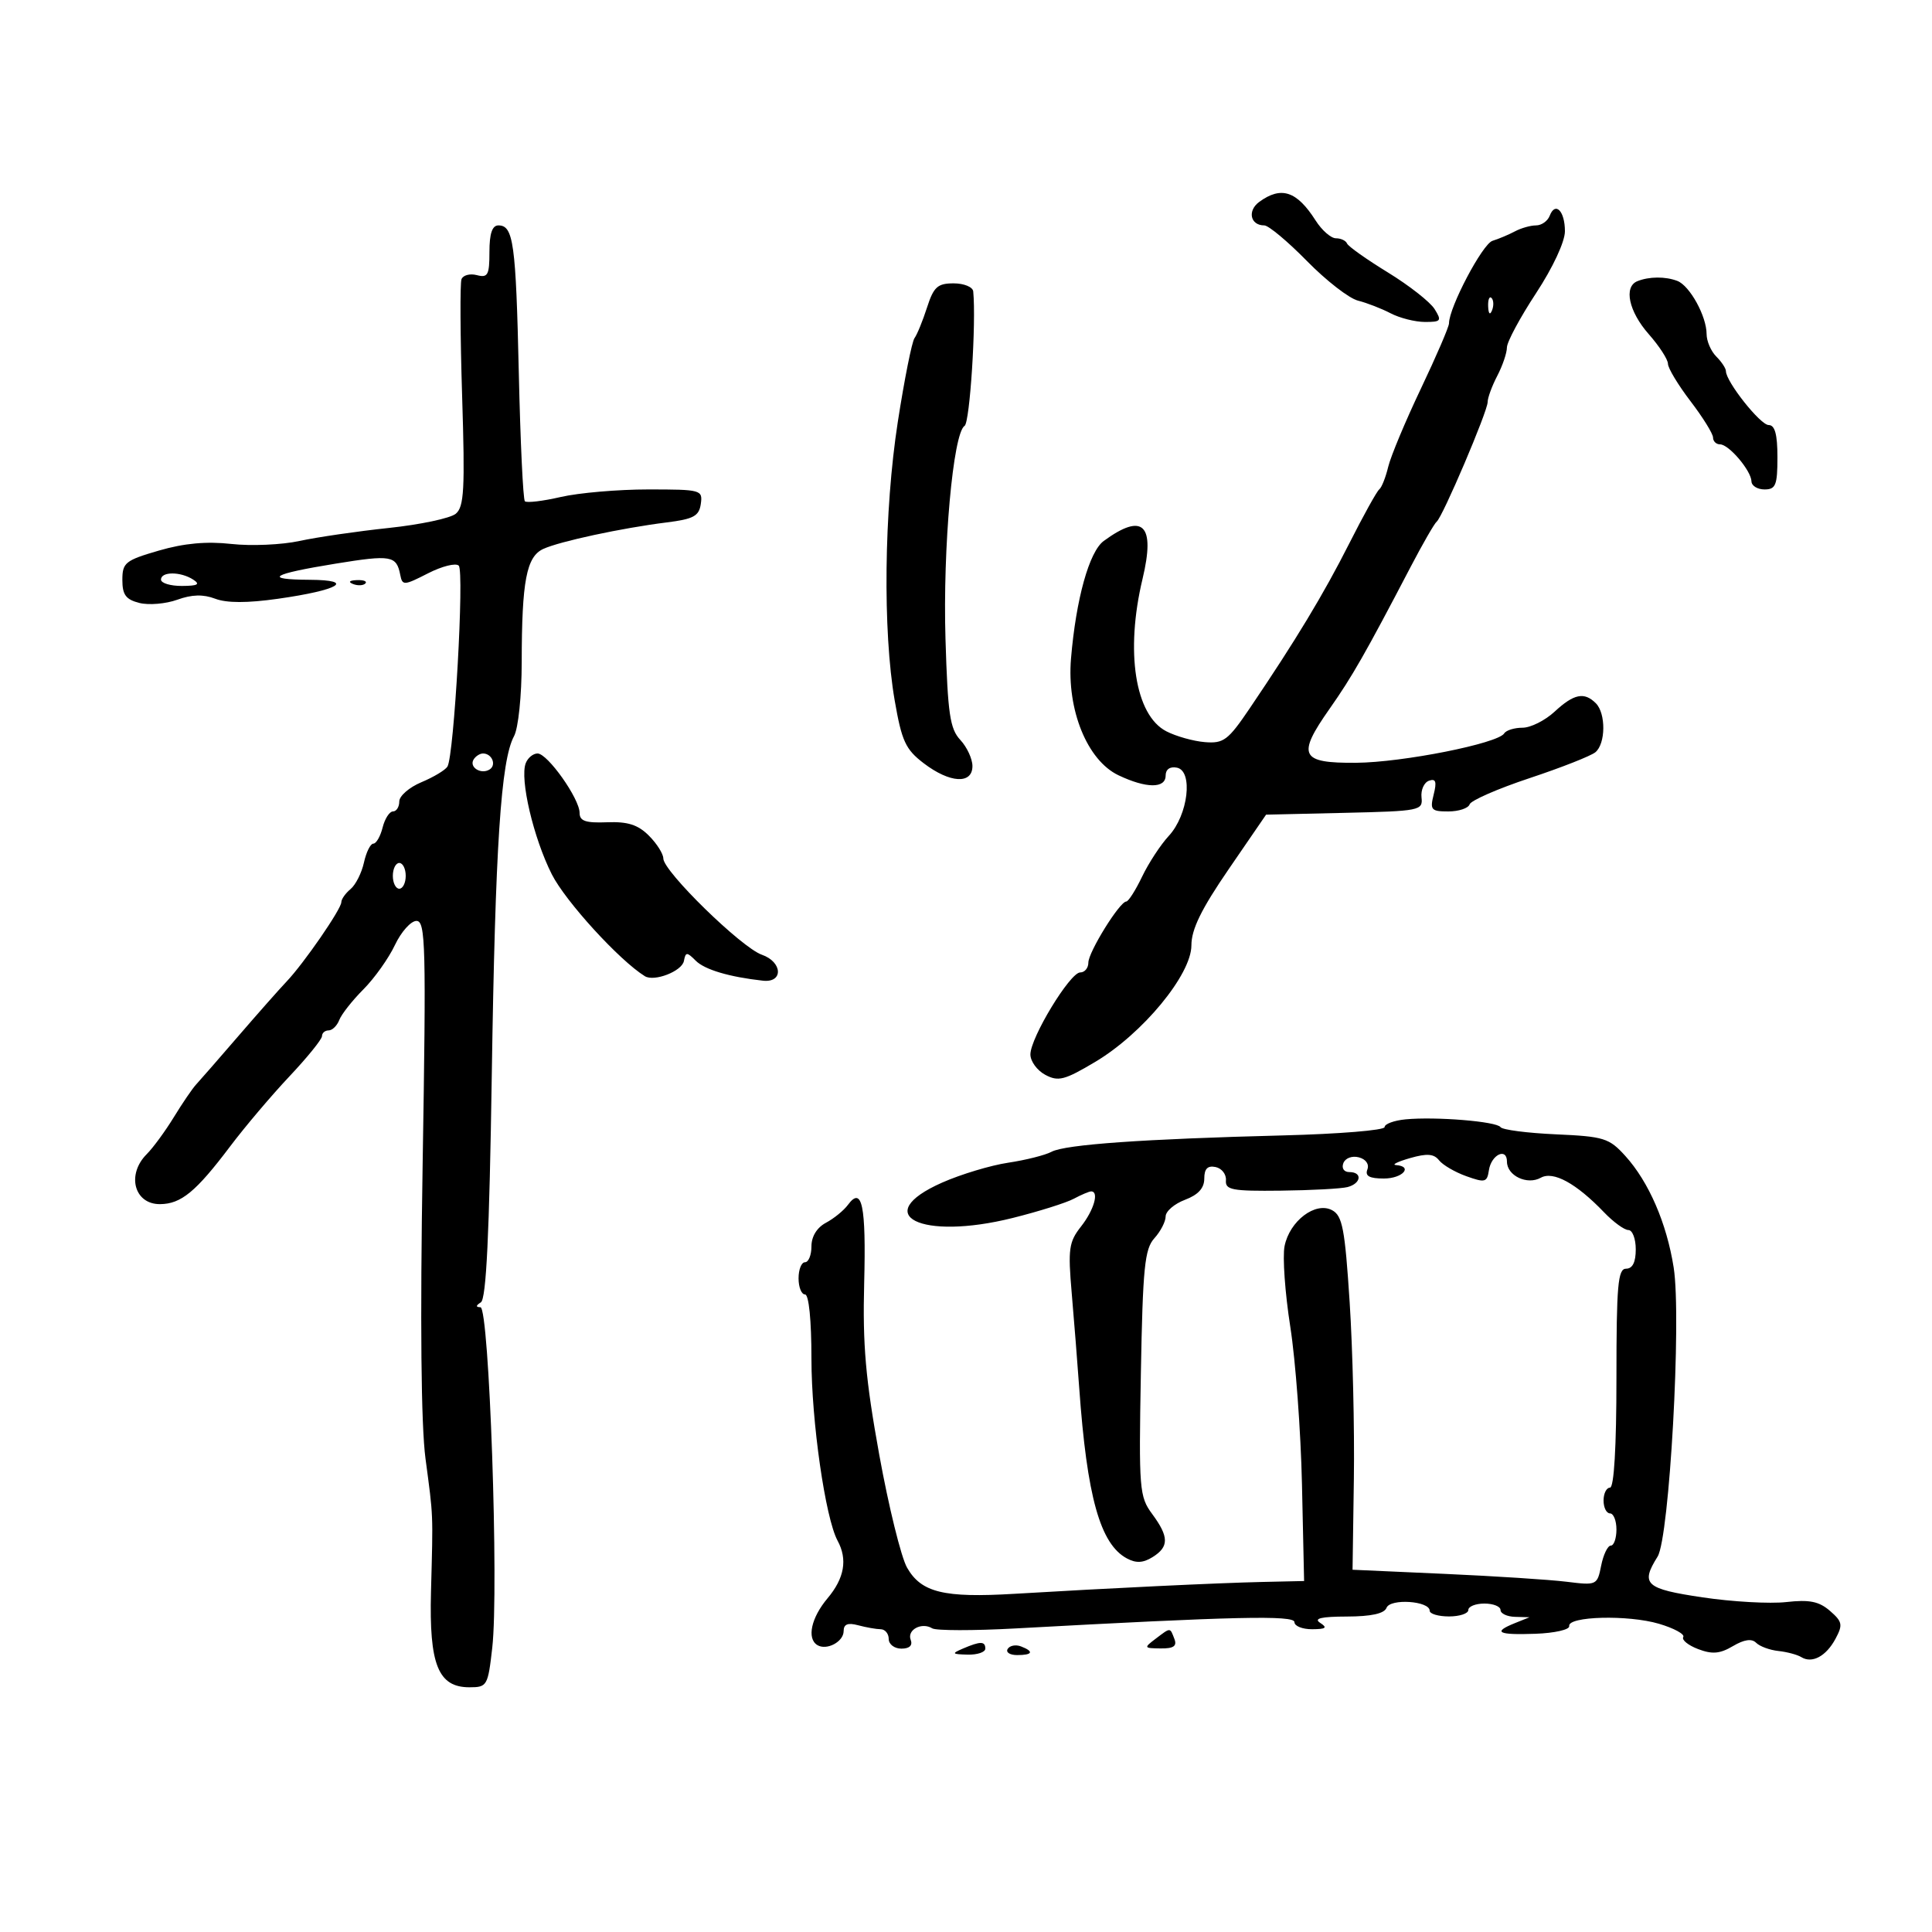 <svg xmlns="http://www.w3.org/2000/svg" width="300" height="300" viewBox="0 0 300 300" version="1.1">
	<path d="M 195.538 31.348 C 193.660 32.722, 194.145 35, 196.317 35 C 196.976 35, 199.954 37.486, 202.935 40.525 C 205.916 43.564, 209.482 46.334, 210.861 46.680 C 212.239 47.026, 214.522 47.912, 215.933 48.648 C 217.345 49.385, 219.741 49.990, 221.258 49.994 C 223.772 49.999, 223.905 49.821, 222.761 47.990 C 222.071 46.884, 218.805 44.324, 215.503 42.300 C 212.201 40.277, 209.350 38.256, 209.167 37.811 C 208.983 37.365, 208.206 37, 207.440 37 C 206.673 37, 205.259 35.763, 204.296 34.250 C 201.375 29.660, 198.948 28.855, 195.538 31.348 M 240.636 33.506 C 240.321 34.328, 239.368 35, 238.518 35 C 237.668 35, 236.191 35.417, 235.236 35.927 C 234.281 36.437, 232.713 37.097, 231.752 37.395 C 230.197 37.876, 225 47.742, 225 50.213 C 225 50.743, 223.038 55.300, 220.640 60.339 C 218.241 65.377, 215.956 70.845, 215.560 72.490 C 215.165 74.134, 214.540 75.709, 214.171 75.990 C 213.802 76.270, 211.700 80.060, 209.500 84.412 C 205.528 92.267, 201.193 99.447, 194.049 110 C 190.695 114.955, 190.005 115.474, 187.086 115.236 C 185.304 115.090, 182.610 114.333, 181.101 113.552 C 176.250 111.044, 174.712 101.185, 177.410 89.902 C 179.437 81.428, 177.496 79.527, 171.388 84 C 169.132 85.652, 167.080 93.024, 166.305 102.265 C 165.637 110.222, 168.827 118.070, 173.668 120.379 C 177.994 122.441, 181 122.461, 181 120.427 C 181 119.462, 181.677 118.988, 182.750 119.202 C 185.305 119.710, 184.496 126.553, 181.498 129.785 C 180.227 131.157, 178.357 134.011, 177.343 136.128 C 176.329 138.245, 175.222 139.982, 174.883 139.989 C 173.858 140.008, 169 147.845, 169 149.479 C 169 150.315, 168.430 151, 167.734 151 C 166.151 151, 160 161.131, 160 163.737 C 160 164.796, 161.039 166.218, 162.308 166.897 C 164.329 167.979, 165.295 167.729, 170.058 164.895 C 177.419 160.515, 185 151.333, 185 146.798 C 185 144.303, 186.534 141.169, 190.798 134.953 L 196.596 126.500 208.781 126.219 C 220.505 125.949, 220.957 125.859, 220.733 123.830 C 220.605 122.670, 221.126 121.500, 221.891 121.230 C 222.948 120.857, 223.124 121.372, 222.622 123.370 C 222.021 125.763, 222.227 126, 224.898 126 C 226.512 126, 227.998 125.505, 228.200 124.900 C 228.402 124.295, 232.595 122.462, 237.518 120.827 C 242.442 119.192, 247.040 117.382, 247.735 116.805 C 249.338 115.475, 249.378 110.778, 247.800 109.200 C 246.003 107.403, 244.394 107.731, 241.405 110.500 C 239.922 111.875, 237.675 113, 236.413 113 C 235.151 113, 233.873 113.396, 233.574 113.880 C 232.604 115.449, 217.799 118.389, 210.582 118.445 C 201.909 118.513, 201.337 117.345, 206.470 110.043 C 209.959 105.079, 212.012 101.483, 219.056 88 C 220.924 84.425, 222.739 81.275, 223.089 81 C 224.009 80.277, 231 63.874, 231 62.438 C 231 61.773, 231.672 59.940, 232.494 58.364 C 233.315 56.789, 233.990 54.804, 233.994 53.953 C 233.997 53.102, 236.025 49.323, 238.500 45.555 C 241.124 41.560, 243 37.539, 243 35.911 C 243 32.757, 241.506 31.238, 240.636 33.506 M 76 39.117 C 76 42.707, 75.751 43.168, 74.048 42.723 C 72.974 42.442, 71.900 42.727, 71.660 43.356 C 71.420 43.985, 71.465 52.152, 71.759 61.505 C 72.214 75.976, 72.067 78.700, 70.769 79.777 C 69.930 80.473, 65.251 81.465, 60.372 81.981 C 55.492 82.497, 49.250 83.407, 46.500 84.003 C 43.750 84.599, 38.990 84.807, 35.923 84.465 C 32.075 84.036, 28.586 84.355, 24.673 85.493 C 19.453 87.010, 19 87.374, 19 90.052 C 19 92.366, 19.543 93.098, 21.651 93.627 C 23.109 93.993, 25.755 93.767, 27.530 93.125 C 29.793 92.307, 31.555 92.260, 33.420 92.970 C 35.209 93.650, 38.399 93.653, 43.151 92.979 C 52.673 91.628, 55.278 90.071, 48.083 90.030 C 40.753 89.989, 42.122 89.143, 52.147 87.518 C 60.761 86.122, 61.564 86.263, 62.153 89.277 C 62.480 90.948, 62.733 90.934, 66.454 89.030 C 68.628 87.918, 70.780 87.380, 71.234 87.834 C 72.119 88.719, 70.507 117.371, 69.478 119.036 C 69.140 119.583, 67.319 120.676, 65.432 121.464 C 63.544 122.253, 62 123.596, 62 124.449 C 62 125.302, 61.559 126, 61.019 126 C 60.480 126, 59.756 127.125, 59.411 128.500 C 59.066 129.875, 58.418 131, 57.971 131 C 57.524 131, 56.869 132.319, 56.515 133.931 C 56.161 135.543, 55.225 137.398, 54.436 138.053 C 53.646 138.709, 53 139.627, 53 140.093 C 53 141.158, 47.171 149.606, 44.500 152.412 C 43.400 153.568, 40.025 157.385, 37 160.894 C 33.975 164.404, 31.033 167.776, 30.463 168.388 C 29.892 168.999, 28.333 171.284, 26.999 173.464 C 25.665 175.643, 23.769 178.231, 22.786 179.214 C 19.610 182.390, 20.842 187.012, 24.857 186.978 C 28.125 186.950, 30.428 185.051, 35.744 178 C 38.024 174.975, 42.165 170.086, 44.945 167.136 C 47.725 164.186, 50 161.374, 50 160.886 C 50 160.399, 50.464 160, 51.031 160 C 51.599 160, 52.342 159.271, 52.684 158.380 C 53.026 157.490, 54.710 155.352, 56.426 153.630 C 58.143 151.909, 60.345 148.813, 61.320 146.750 C 62.296 144.688, 63.803 143, 64.669 143 C 66.086 143, 66.182 146.798, 65.628 180.750 C 65.227 205.254, 65.383 221.307, 66.072 226.500 C 67.299 235.748, 67.254 234.642, 66.924 247.173 C 66.626 258.489, 68.040 262, 72.894 262 C 75.641 262, 75.766 261.781, 76.439 255.841 C 77.479 246.646, 75.964 203.004, 74.604 202.985 C 73.854 202.974, 73.875 202.731, 74.668 202.226 C 75.505 201.694, 75.986 191.699, 76.362 166.992 C 76.906 131.349, 77.776 118.078, 79.816 114.316 C 80.484 113.083, 81.005 108.074, 81.011 102.816 C 81.026 90.198, 81.743 86.439, 84.363 85.236 C 86.916 84.063, 96.549 81.994, 103.500 81.125 C 107.695 80.601, 108.551 80.138, 108.820 78.250 C 109.129 76.068, 108.882 76, 100.646 76 C 95.975 76, 89.870 76.527, 87.080 77.171 C 84.291 77.815, 81.781 78.114, 81.503 77.836 C 81.224 77.558, 80.800 68.590, 80.560 57.907 C 80.106 37.741, 79.727 35, 77.393 35 C 76.428 35, 76 36.265, 76 39.117 M 254.250 43.662 C 252.091 44.533, 252.914 48.366, 256.016 51.886 C 257.657 53.748, 259 55.820, 259 56.492 C 259 57.163, 260.575 59.775, 262.500 62.296 C 264.425 64.817, 266 67.357, 266 67.940 C 266 68.523, 266.490 69, 267.090 69 C 268.461 69, 271.922 73.081, 271.967 74.750 C 271.985 75.438, 272.900 76, 274 76 C 275.733 76, 276 75.333, 276 71 C 276 67.444, 275.606 66, 274.636 66 C 273.343 66, 268 59.257, 268 57.625 C 268 57.203, 267.325 56.182, 266.500 55.357 C 265.675 54.532, 265 52.967, 265 51.879 C 265 49.108, 262.389 44.363, 260.455 43.621 C 258.604 42.911, 256.071 42.928, 254.250 43.662 M 143.947 47.750 C 143.283 49.813, 142.409 51.950, 142.006 52.500 C 141.603 53.050, 140.436 58.900, 139.412 65.500 C 137.269 79.320, 137.060 97.996, 138.928 108.771 C 140.024 115.095, 140.611 116.364, 143.438 118.521 C 147.495 121.615, 151 121.818, 151 118.958 C 151 117.835, 150.151 116.005, 149.114 114.892 C 147.506 113.166, 147.167 110.850, 146.814 99.184 C 146.389 85.113, 147.992 67.246, 149.780 66.130 C 150.599 65.619, 151.596 50.100, 151.122 45.250 C 151.055 44.563, 149.685 44, 148.078 44 C 145.582 44, 144.979 44.548, 143.947 47.750 M 231.079 47.583 C 231.127 48.748, 231.364 48.985, 231.683 48.188 C 231.972 47.466, 231.936 46.603, 231.604 46.271 C 231.272 45.939, 231.036 46.529, 231.079 47.583 M 25 90 C 25 90.550, 26.462 90.993, 28.250 90.985 C 30.716 90.973, 31.138 90.736, 30 90 C 28.035 88.730, 25 88.730, 25 90 M 54.813 90.683 C 55.534 90.972, 56.397 90.936, 56.729 90.604 C 57.061 90.272, 56.471 90.036, 55.417 90.079 C 54.252 90.127, 54.015 90.364, 54.813 90.683 M 73.543 117.931 C 72.803 119.128, 74.684 120.313, 76.016 119.490 C 77.135 118.799, 76.400 117, 75 117 C 74.515 117, 73.859 117.419, 73.543 117.931 M 81.635 118.510 C 80.690 120.971, 82.834 130.112, 85.679 135.751 C 87.803 139.962, 96.184 149.141, 100.131 151.581 C 101.591 152.483, 105.889 150.814, 106.195 149.227 C 106.469 147.804, 106.656 147.798, 108.033 149.176 C 109.425 150.568, 113.226 151.699, 118.469 152.281 C 121.664 152.636, 121.529 149.380, 118.301 148.251 C 115.128 147.142, 103 135.291, 103 133.302 C 103 132.586, 101.991 130.991, 100.759 129.759 C 99.063 128.063, 97.481 127.558, 94.259 127.682 C 90.932 127.811, 90 127.493, 90 126.227 C 90 124.023, 85.031 117, 83.471 117 C 82.780 117, 81.953 117.679, 81.635 118.510 M 61 136 C 61 137.100, 61.450 138, 62 138 C 62.550 138, 63 137.100, 63 136 C 63 134.900, 62.550 134, 62 134 C 61.450 134, 61 134.900, 61 136 M 218.250 173.813 C 216.463 173.986, 215 174.527, 215 175.016 C 215 175.505, 207.912 176.085, 199.250 176.306 C 177.544 176.859, 165.397 177.717, 163.285 178.847 C 162.303 179.373, 159.272 180.137, 156.550 180.545 C 153.827 180.953, 149.215 182.342, 146.300 183.631 C 134.939 188.655, 142.990 192.688, 157.261 189.122 C 161.290 188.115, 165.550 186.776, 166.728 186.146 C 167.905 185.516, 169.123 185, 169.434 185 C 170.701 185, 169.870 187.896, 167.877 190.430 C 165.971 192.852, 165.821 193.918, 166.417 200.815 C 166.782 205.042, 167.305 211.648, 167.579 215.496 C 168.787 232.442, 170.836 239.771, 174.987 241.993 C 176.416 242.758, 177.507 242.700, 178.977 241.782 C 181.545 240.178, 181.528 238.634, 178.904 235.084 C 176.918 232.397, 176.827 231.261, 177.154 213.229 C 177.452 196.827, 177.741 193.941, 179.250 192.275 C 180.213 191.212, 181 189.689, 181 188.890 C 181 188.092, 182.350 186.929, 184 186.306 C 186.058 185.529, 187 184.495, 187 183.014 C 187 181.485, 187.512 180.959, 188.750 181.215 C 189.713 181.414, 190.438 182.343, 190.362 183.281 C 190.242 184.772, 191.303 184.972, 198.862 184.885 C 203.613 184.831, 208.287 184.579, 209.250 184.326 C 211.371 183.768, 211.585 182, 209.531 182 C 208.689 182, 208.290 181.408, 208.596 180.611 C 208.896 179.829, 209.946 179.435, 210.995 179.709 C 212.093 179.996, 212.640 180.775, 212.324 181.599 C 211.934 182.615, 212.639 183, 214.893 183 C 217.799 183, 219.481 181.107, 216.750 180.910 C 216.063 180.860, 217.054 180.374, 218.954 179.828 C 221.581 179.074, 222.658 179.156, 223.454 180.169 C 224.029 180.901, 225.938 182.014, 227.695 182.642 C 230.598 183.680, 230.917 183.596, 231.195 181.721 C 231.554 179.290, 234 178.123, 234 180.381 C 234 182.563, 237.146 184.058, 239.254 182.878 C 241.192 181.793, 244.757 183.742, 249.080 188.250 C 250.530 189.762, 252.230 191, 252.858 191 C 253.486 191, 254 192.350, 254 194 C 254 196, 253.500 197, 252.500 197 C 251.225 197, 251 199.556, 251 214 C 251 224.667, 250.627 231, 250 231 C 249.450 231, 249 231.900, 249 233 C 249 234.100, 249.450 235, 250 235 C 250.550 235, 251 236.125, 251 237.500 C 251 238.875, 250.606 240, 250.125 240 C 249.644 240, 248.971 241.395, 248.630 243.101 C 248.019 246.157, 247.940 246.194, 243.255 245.613 C 240.640 245.289, 232.093 244.737, 224.262 244.387 L 210.023 243.749 210.228 229.624 C 210.341 221.856, 210.047 209.519, 209.574 202.209 C 208.834 190.785, 208.451 188.777, 206.848 187.919 C 204.271 186.539, 200.243 189.588, 199.465 193.508 C 199.137 195.162, 199.537 200.787, 200.354 206.008 C 201.172 211.229, 201.989 222.250, 202.170 230.500 L 202.500 245.500 196 245.645 C 189.085 245.799, 172.316 246.602, 157.500 247.487 C 146.558 248.140, 143.063 247.289, 140.853 243.433 C 139.929 241.820, 137.982 233.917, 136.526 225.871 C 134.402 214.136, 133.940 208.861, 134.189 199.213 C 134.500 187.181, 133.862 184.112, 131.668 187.088 C 131.026 187.960, 129.488 189.213, 128.250 189.872 C 126.849 190.618, 126 192.001, 126 193.535 C 126 194.891, 125.550 196, 125 196 C 124.450 196, 124 197.125, 124 198.500 C 124 199.875, 124.450 201, 125 201 C 125.600 201, 126 204.993, 126 210.980 C 126 220.690, 128.161 235.734, 130.059 239.236 C 131.634 242.142, 131.125 245.063, 128.500 248.182 C 125.963 251.198, 125.256 254.422, 126.910 255.444 C 128.353 256.336, 131 254.933, 131 253.276 C 131 252.199, 131.644 251.939, 133.250 252.370 C 134.488 252.701, 136.063 252.979, 136.750 252.986 C 137.438 252.994, 138 253.675, 138 254.500 C 138 255.325, 138.885 256, 139.969 256 C 141.225 256, 141.747 255.504, 141.411 254.629 C 140.815 253.074, 143.128 251.843, 144.755 252.849 C 145.346 253.214, 151.155 253.221, 157.665 252.864 C 191.721 250.996, 201 250.786, 201 251.884 C 201 252.498, 202.238 252.993, 203.750 252.985 C 205.893 252.973, 206.169 252.755, 205 252 C 203.933 251.311, 205.131 251.026, 209.143 251.015 C 212.926 251.005, 214.956 250.558, 215.300 249.660 C 215.871 248.174, 222 248.589, 222 250.113 C 222 250.601, 223.350 251, 225 251 C 226.650 251, 228 250.550, 228 250 C 228 249.450, 229.125 249, 230.500 249 C 231.875 249, 233 249.450, 233 250 C 233 250.550, 234.012 251.029, 235.250 251.063 L 237.500 251.127 235.250 252.031 C 231.714 253.452, 232.567 253.900, 238.415 253.692 C 241.393 253.587, 243.756 253.050, 243.665 252.500 C 243.412 250.966, 252.804 250.721, 257.601 252.138 C 259.950 252.831, 261.648 253.760, 261.376 254.201 C 261.103 254.643, 262.143 255.484, 263.687 256.071 C 265.878 256.904, 267.065 256.802, 269.086 255.608 C 270.837 254.574, 272.006 254.406, 272.691 255.091 C 273.249 255.649, 274.803 256.222, 276.145 256.365 C 277.487 256.508, 279.087 256.936, 279.702 257.316 C 281.384 258.355, 283.563 257.184, 285.023 254.456 C 286.181 252.294, 286.083 251.806, 284.154 250.133 C 282.458 248.663, 280.966 248.362, 277.372 248.767 C 274.837 249.053, 268.991 248.726, 264.382 248.040 C 255.484 246.716, 254.699 246.007, 257.387 241.715 C 259.228 238.775, 261.127 204.706, 259.889 196.830 C 258.806 189.942, 256.025 183.522, 252.383 179.500 C 249.863 176.718, 249.080 176.474, 241.583 176.137 C 237.137 175.938, 233.275 175.436, 233 175.021 C 232.414 174.138, 222.937 173.361, 218.250 173.813 M 179.441 254.468 C 177.580 255.876, 177.612 255.938, 180.219 255.968 C 182.231 255.992, 182.788 255.610, 182.362 254.500 C 181.661 252.674, 181.811 252.676, 179.441 254.468 M 149.500 256 C 147.728 256.762, 147.813 256.867, 150.250 256.930 C 151.762 256.968, 153 256.550, 153 256 C 153 254.826, 152.231 254.826, 149.500 256 M 156.473 256.044 C 156.148 256.570, 156.809 257, 157.941 257 C 160.356 257, 160.599 256.444, 158.532 255.651 C 157.725 255.341, 156.798 255.518, 156.473 256.044" stroke="none" fill="black" fill-rule="evenodd"/>
</svg>